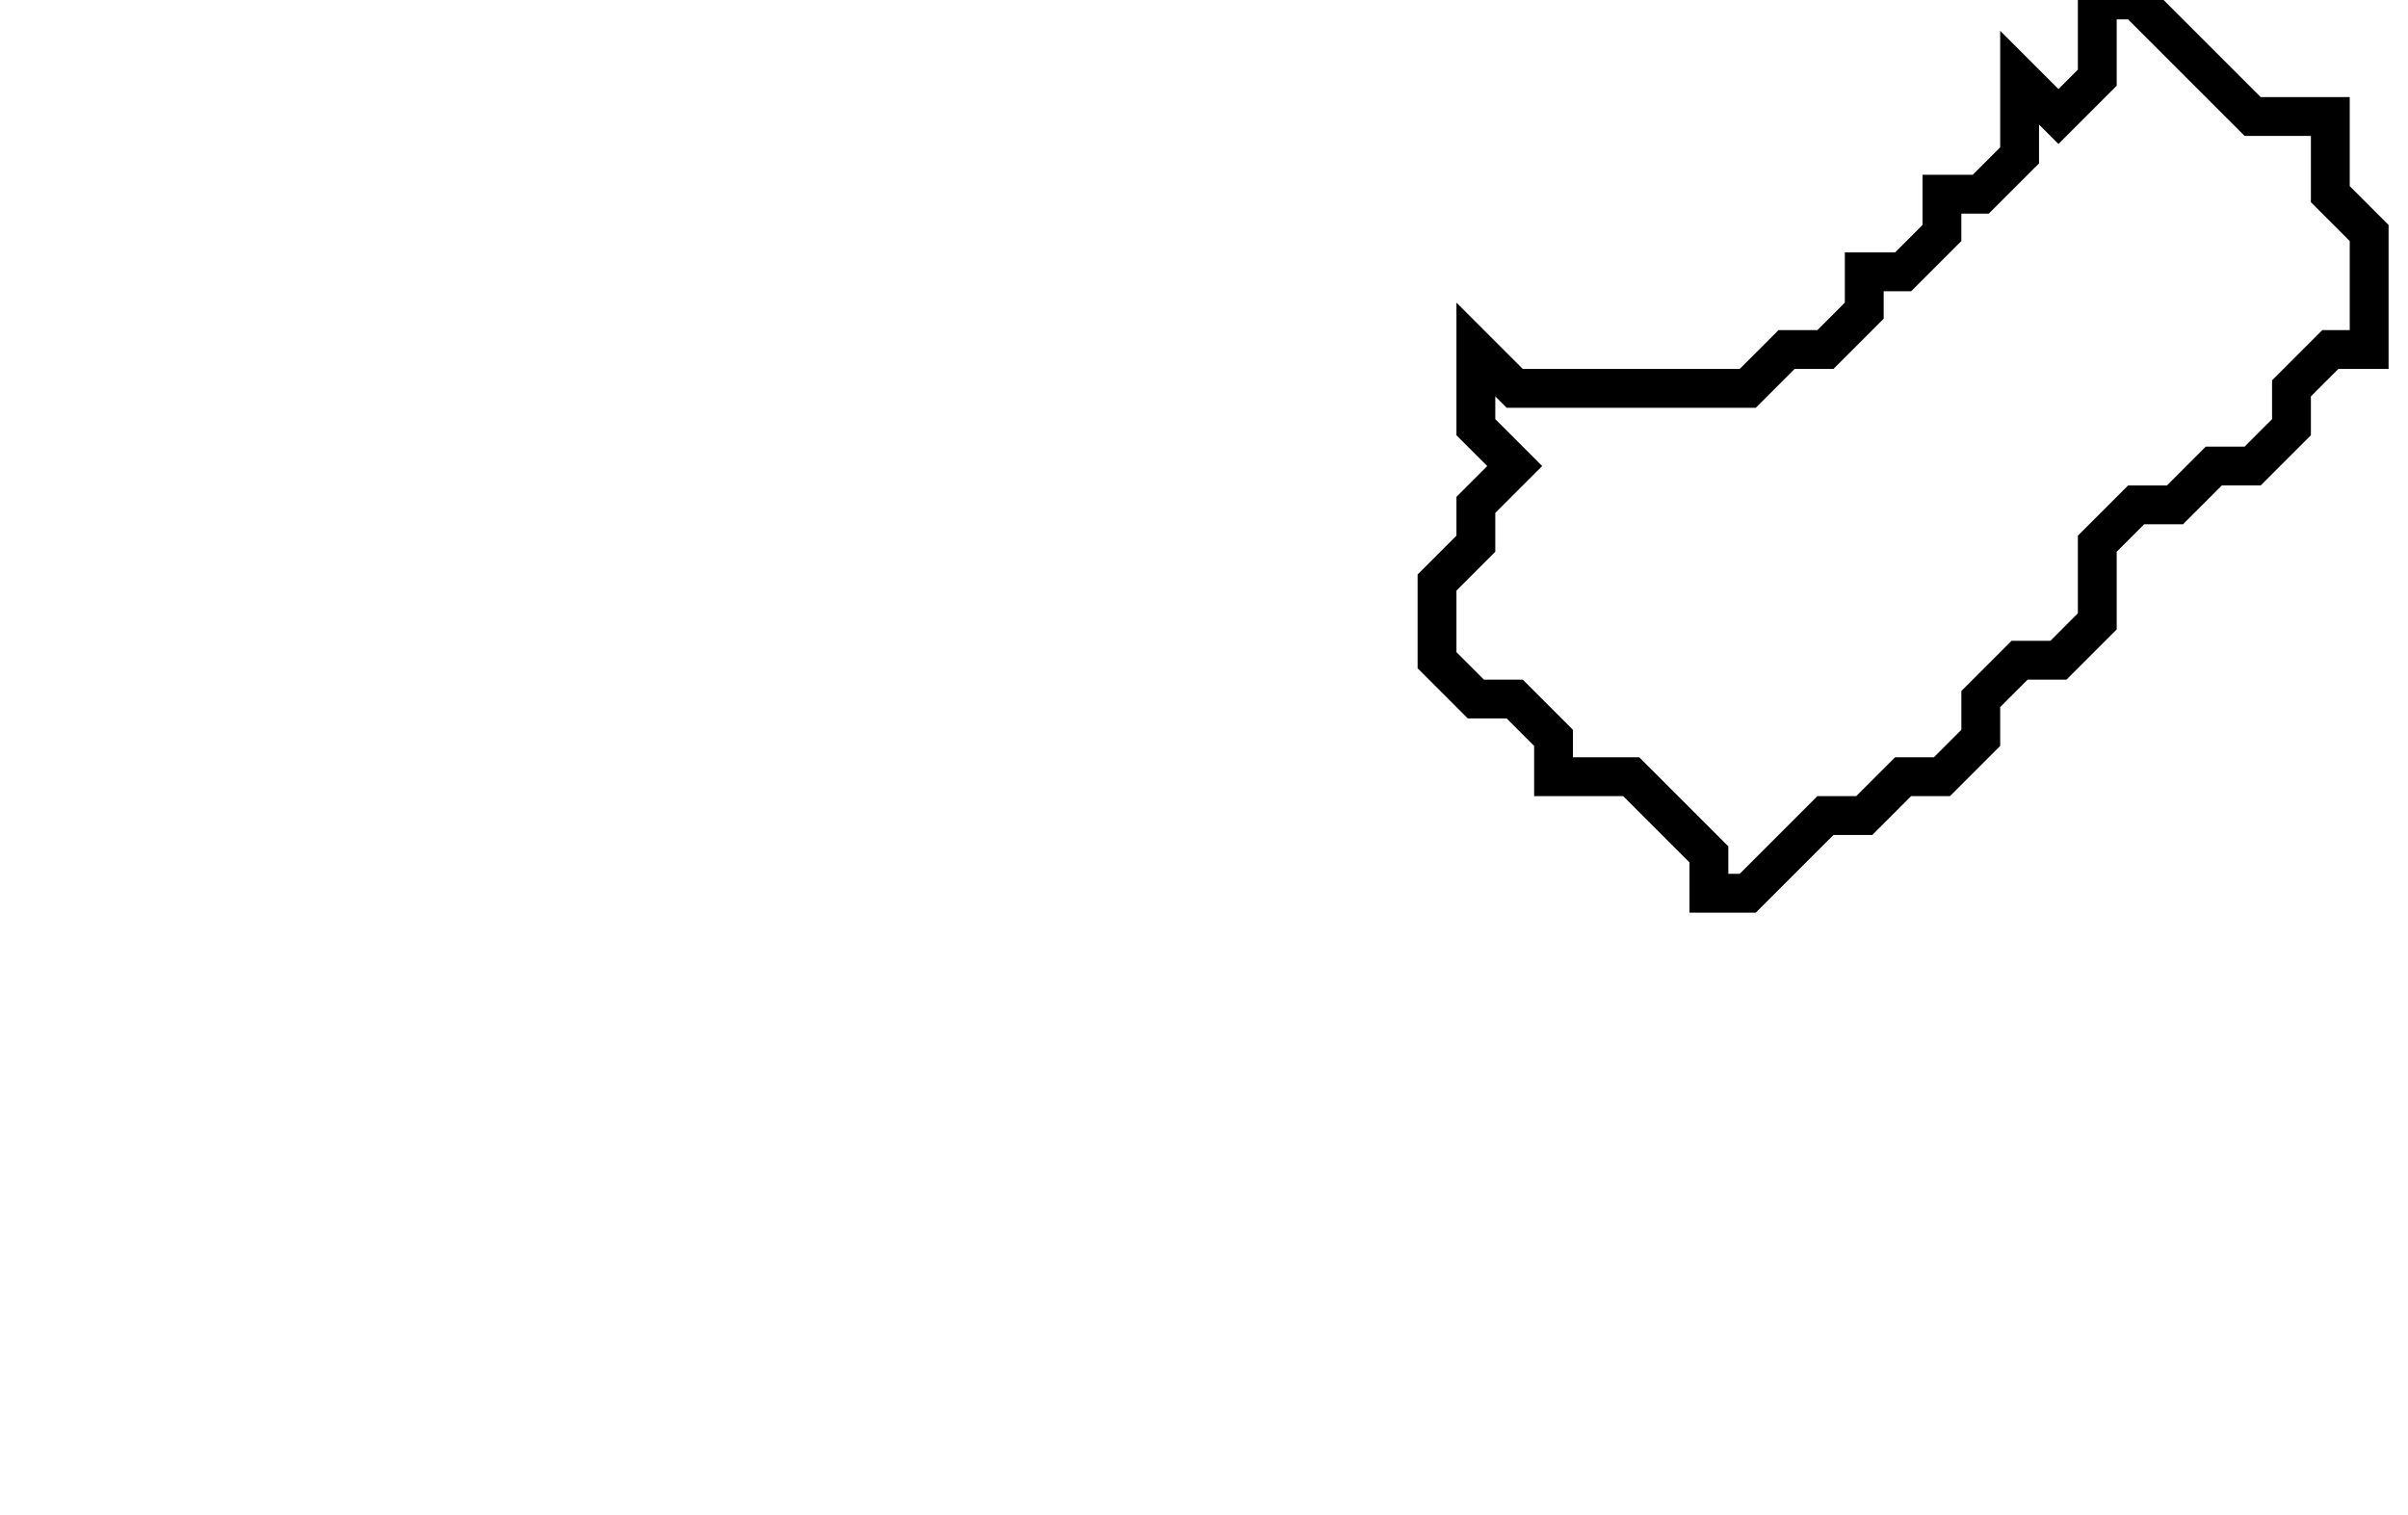 <svg xmlns="http://www.w3.org/2000/svg" width="62" height="39">
  <path d="M 54,0 L 54,2 L 53,3 L 52,2 L 52,4 L 51,5 L 50,5 L 50,6 L 49,7 L 48,7 L 48,8 L 47,9 L 46,9 L 45,10 L 39,10 L 38,9 L 38,11 L 39,12 L 38,13 L 38,14 L 37,15 L 37,17 L 38,18 L 39,18 L 40,19 L 40,20 L 42,20 L 44,22 L 44,23 L 45,23 L 47,21 L 48,21 L 49,20 L 50,20 L 51,19 L 51,18 L 52,17 L 53,17 L 54,16 L 54,14 L 55,13 L 56,13 L 57,12 L 58,12 L 59,11 L 59,10 L 60,9 L 61,9 L 61,6 L 60,5 L 60,3 L 58,3 L 55,0 Z" fill="none" stroke="black" stroke-width="1"/>
</svg>